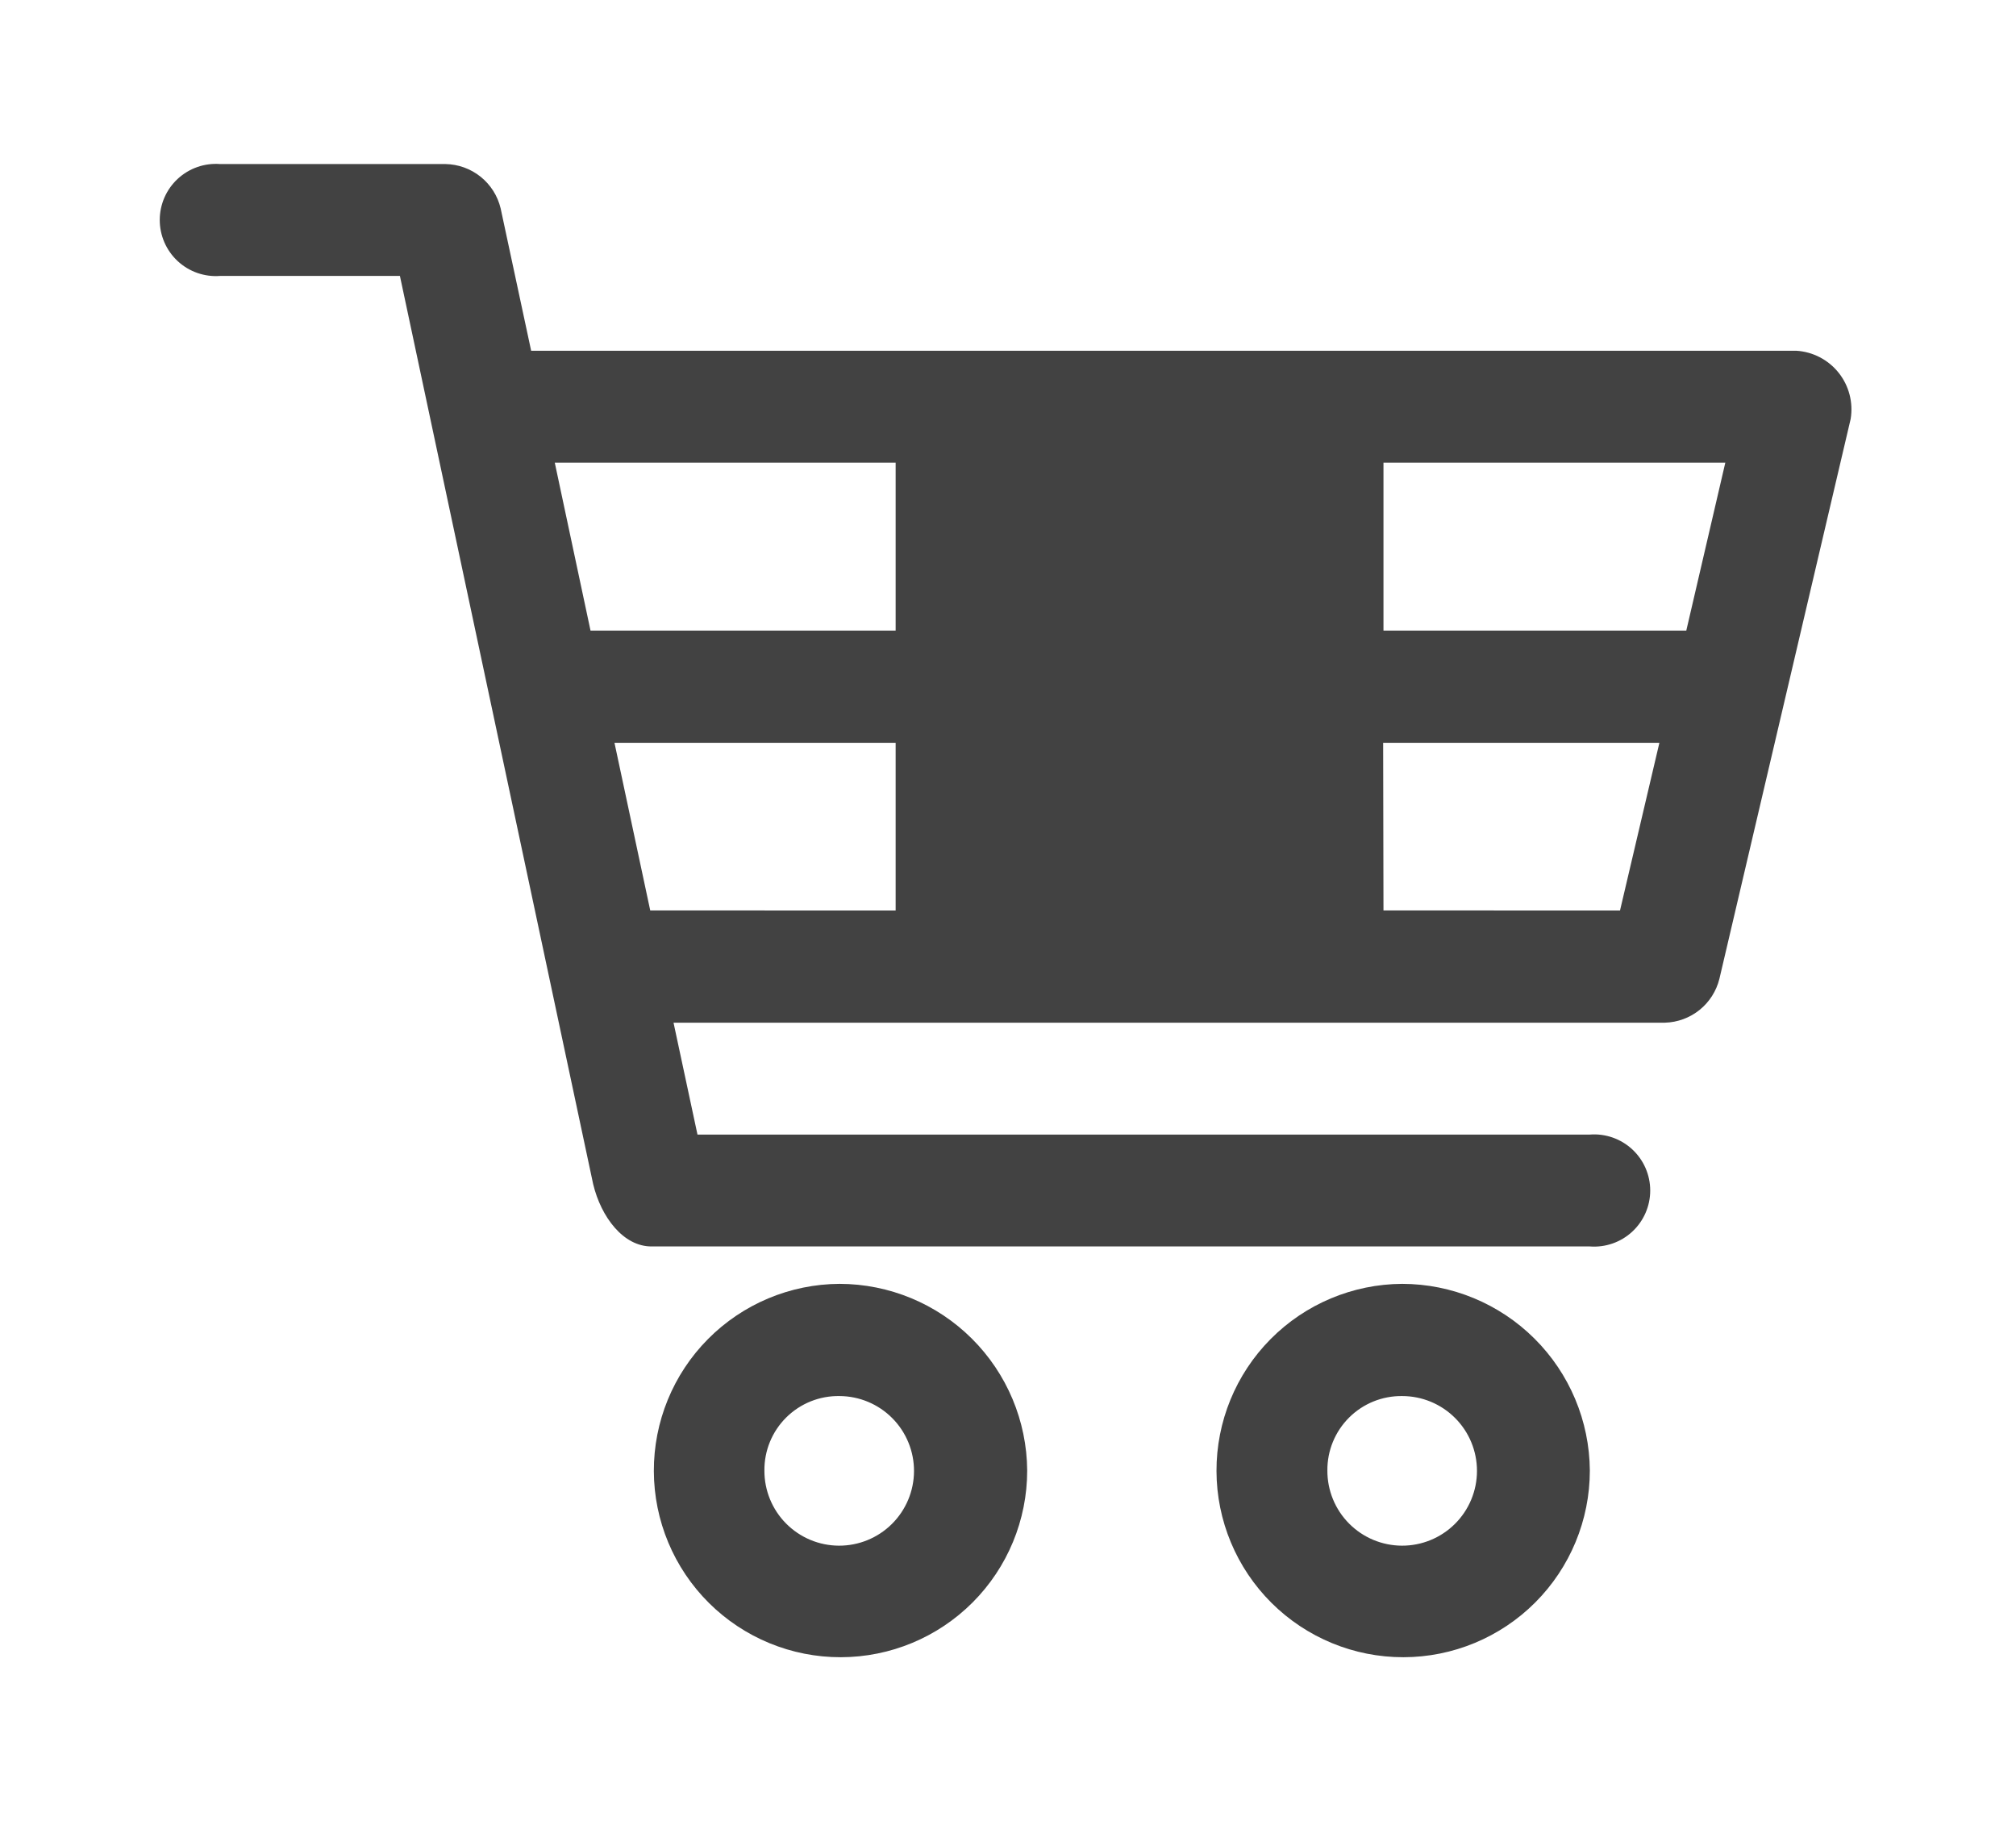 <svg xmlns='http://www.w3.org/2000/svg' width='61.45' height='55.51' viewBox='0 0 61.45 55.51'>
  <defs>
    <style>.cls-1, .cls-2 {
      fill: none;
    }

    .cls-1 {
      clip-rule: evenodd;
    }

    .cls-3 {
      clip-path: url(#clip-path);
    }

    .cls-4 {
      clip-path: url(#clip-path-2);
    }

    .cls-5 {
      fill: #424242;
    }</style>
    <clipPath id='clip-path' transform='translate(5 5)'>
      <path class='cls-1'
            d='M1.71,0a1.71,1.71,0,1,0,0,3.41H7.19l5.89,27.68c.24,1,.92,1.91,1.79,1.9H43.46a1.71,1.71,0,1,0,0-3.41H16.26l-.73-3.41H45.75a1.76,1.76,0,0,0,1.66-1.34l4-17.06a1.79,1.79,0,0,0-1.66-2.08H11.19l-.93-4.34A1.76,1.76,0,0,0,8.58,0Zm10.2,9.1H22.3v5.12H13Zm13.83,5.12h8V9.1h-8ZM37.17,9.1H47.59L46.4,14.22H37.17ZM13.73,17.64H22.3v5.11H14.82Zm12,5.12h8V17.64h-8Zm11.43-5.12h8.42l-1.2,5.11H37.17ZM20.59,34.13a5.69,5.69,0,1,0,5.72,5.69A5.73,5.73,0,0,0,20.59,34.13Zm17.15,0a5.69,5.69,0,1,0,5.72,5.69A5.73,5.73,0,0,0,37.74,34.13ZM20.59,37.55a2.28,2.28,0,1,1-2.29,2.27A2.25,2.25,0,0,1,20.59,37.55Zm17.15,0a2.28,2.28,0,1,1-2.28,2.27A2.25,2.25,0,0,1,37.74,37.55Z' />
    </clipPath>
    <clipPath id='clip-path-2' transform='translate(5 5)'>
      <rect class='cls-2' x='-1929' y='-604' width='2560' height='1875' />
    </clipPath>
  </defs>
  <g id='Layer_2' data-name='Layer 2'>
    <g id='Layer_1-2' data-name='Layer 1'>
      <g class='cls-3'>
        <g class='cls-4'>
          <rect class='cls-5' width='61.45' height='55.51' />
        </g>
      </g>
    </g>
  </g>
</svg>
